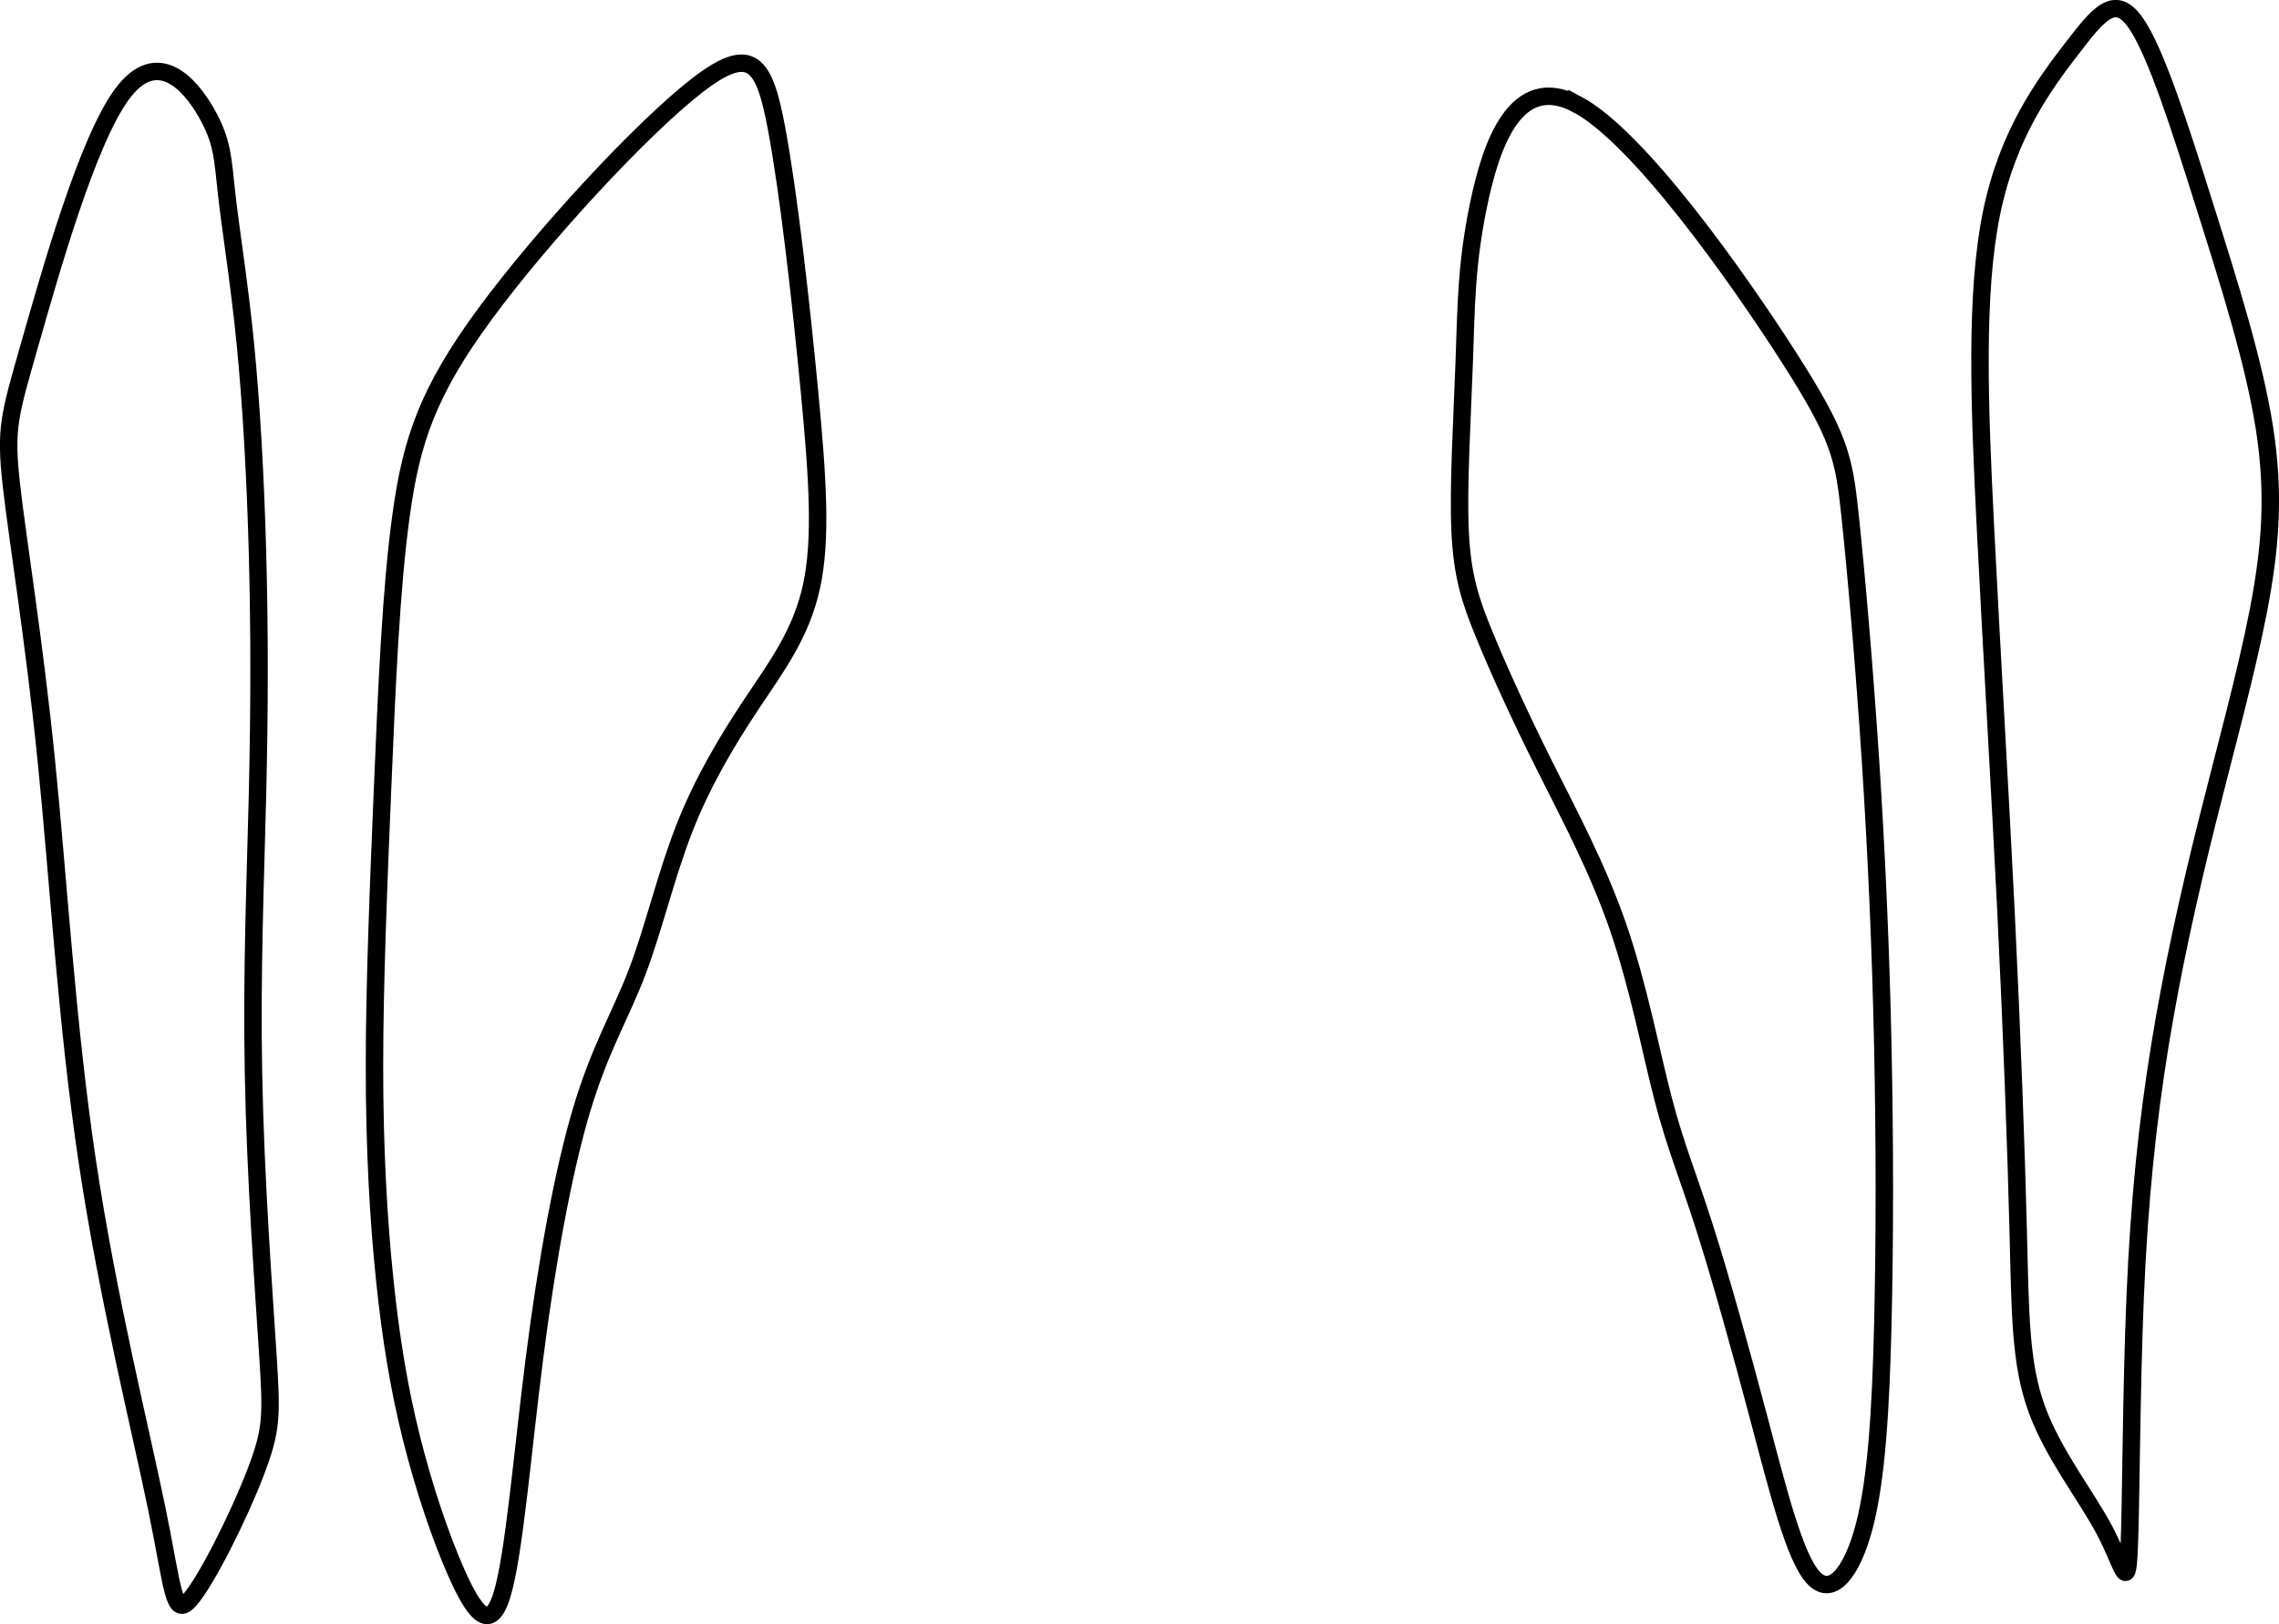 <?xml version="1.0" encoding="UTF-8" standalone="no"?>
<svg
   xmlns:dc="http://purl.org/dc/elements/1.1/"
   xmlns:cc="http://creativecommons.org/ns#"
   xmlns:rdf="http://www.w3.org/1999/02/22-rdf-syntax-ns#"
   xmlns:svg="http://www.w3.org/2000/svg"
   xmlns="http://www.w3.org/2000/svg"
   xmlns:sodipodi="http://sodipodi.sourceforge.net/DTD/sodipodi-0.dtd"
   xmlns:inkscape="http://www.inkscape.org/namespaces/inkscape"
   width="34.629mm"
   height="24.687mm"
   viewBox="0 0 34.629 24.687"
   version="1.1"
   id="svg2680"
   inkscape:version="1.0.2 (e86c870879, 2021-01-15, custom)"
   sodipodi:docname="calves.svg">
  <defs
     id="defs2674">
    <inkscape:path-effect
       effect="bspline"
       id="path-effect3271"
       is_visible="true"
       lpeversion="1"
       weight="33.333"
       steps="2"
       helper_size="0"
       apply_no_weight="true"
       apply_with_weight="true"
       only_selected="false" />
    <inkscape:path-effect
       effect="bspline"
       id="path-effect3267"
       is_visible="true"
       lpeversion="1"
       weight="33.333"
       steps="2"
       helper_size="0"
       apply_no_weight="true"
       apply_with_weight="true"
       only_selected="false" />
    <inkscape:path-effect
       effect="bspline"
       id="path-effect3263"
       is_visible="true"
       lpeversion="1"
       weight="33.333"
       steps="2"
       helper_size="0"
       apply_no_weight="true"
       apply_with_weight="true"
       only_selected="false" />
    <inkscape:path-effect
       effect="bspline"
       id="path-effect3259"
       is_visible="true"
       lpeversion="1"
       weight="33.333"
       steps="2"
       helper_size="0"
       apply_no_weight="true"
       apply_with_weight="true"
       only_selected="false" />
  </defs>
  <sodipodi:namedview
     id="base"
     pagecolor="#ffffff"
     bordercolor="#666666"
     borderopacity="1.0"
     inkscape:pageopacity="0.0"
     inkscape:pageshadow="2"
     inkscape:zoom="1.4142136"
     inkscape:cx="-135.87851"
     inkscape:cy="-20.20511"
     inkscape:document-units="mm"
     inkscape:current-layer="layer1"
     inkscape:document-rotation="0"
     showgrid="false"
     inkscape:window-width="1920"
     inkscape:window-height="1001"
     inkscape:window-x="-9"
     inkscape:window-y="-9"
     inkscape:window-maximized="1"
     fit-margin-top="0"
     fit-margin-left="0"
     fit-margin-right="0"
     fit-margin-bottom="0" />
  <g
     inkscape:label="Layer 1"
     inkscape:groupmode="layer"
     id="layer1"
     transform="translate(-80.994,-161.494)">
    <path
       style="fill:none;stroke:#000000;stroke-width:0.265px;stroke-linecap:butt;stroke-linejoin:miter;stroke-opacity:1"
       d="m 82.849,162.923 c -0.53,0.717 -1.091,2.713 -1.403,3.804 -0.312,1.091 -0.374,1.278 -0.281,2.12 0.094,0.842 0.343,2.339 0.53,4.178 0.187,1.84 0.312,4.022 0.624,6.112 0.312,2.089 0.811,4.085 1.06,5.301 0.249,1.216 0.249,1.653 0.499,1.372 0.249,-0.281 0.748,-1.279 0.998,-1.933 0.249,-0.655 0.249,-0.842 0.187,-1.808 -0.062,-0.967 -0.187,-2.65 -0.217,-4.241 -0.03,-1.59 0.03,-2.962 0.061,-4.272 0.031,-1.31 0.031,-2.494 1.3e-5,-3.648 -0.031,-1.154 -0.094,-2.276 -0.187,-3.212 -0.094,-0.935 -0.218,-1.684 -0.281,-2.245 -0.062,-0.561 -0.062,-0.811 -0.312,-1.247 -0.249,-0.437 -0.748,-0.998 -1.278,-0.281 z"
       id="path3257" />
    <path
       style="fill:none;stroke:#000000;stroke-width:0.265px;stroke-linecap:butt;stroke-linejoin:miter;stroke-opacity:1"
       d="m 91.58,162.798 c -0.842,0.655 -2.339,2.276 -3.212,3.461 -0.873,1.185 -1.123,1.933 -1.278,3.056 -0.156,1.123 -0.218,2.619 -0.281,4.116 -0.062,1.497 -0.125,2.993 -0.125,4.272 1.4e-5,1.278 0.062,2.339 0.156,3.243 0.094,0.904 0.218,1.653 0.405,2.401 0.187,0.748 0.437,1.497 0.686,2.058 0.25,0.561 0.499,0.935 0.686,0.343 0.187,-0.592 0.312,-2.152 0.499,-3.617 0.187,-1.466 0.437,-2.838 0.717,-3.773 0.281,-0.936 0.592,-1.434 0.842,-2.089 0.249,-0.655 0.437,-1.465 0.717,-2.183 0.281,-0.717 0.655,-1.341 1.029,-1.902 0.374,-0.561 0.748,-1.06 0.904,-1.777 0.156,-0.717 0.094,-1.652 -0.031,-2.962 -0.125,-1.31 -0.312,-2.993 -0.499,-3.991 -0.187,-0.998 -0.374,-1.31 -1.216,-0.655 z"
       id="path3261" />
    <path
       style="fill:none;stroke:#000000;stroke-width:0.265px;stroke-linecap:butt;stroke-linejoin:miter;stroke-opacity:1"
       d="m 104.957,163.079 c 0.936,0.499 2.432,2.619 3.212,3.835 0.779,1.216 0.842,1.528 0.935,2.401 0.093,0.873 0.218,2.307 0.312,3.742 0.093,1.434 0.156,2.869 0.187,4.334 0.031,1.466 0.031,2.962 -10e-6,4.241 -0.031,1.278 -0.094,2.339 -0.281,3.056 -0.187,0.717 -0.499,1.091 -0.779,0.78 -0.281,-0.312 -0.53,-1.309 -0.811,-2.37 -0.281,-1.06 -0.592,-2.183 -0.842,-2.962 -0.249,-0.78 -0.437,-1.216 -0.625,-1.939 -0.188,-0.723 -0.373,-1.709 -0.685,-2.614 -0.312,-0.904 -0.748,-1.715 -1.122,-2.463 -0.374,-0.748 -0.686,-1.434 -0.904,-1.964 -0.218,-0.53 -0.343,-0.904 -0.374,-1.59 -0.031,-0.686 0.031,-1.684 0.062,-2.557 0.031,-0.873 0.031,-1.497 0.218,-2.401 0.187,-0.904 0.561,-2.027 1.497,-1.528 z"
       id="path3265" />
    <path
       style="fill:none;stroke:#000000;stroke-width:0.265px;stroke-linecap:butt;stroke-linejoin:miter;stroke-opacity:1"
       d="m 112.471,162.237 c -0.405,0.53 -0.967,1.278 -1.216,2.495 -0.249,1.216 -0.187,2.9 -0.093,4.771 0.094,1.871 0.218,3.929 0.312,5.831 0.093,1.902 0.156,3.648 0.187,4.895 0.031,1.247 0.031,1.996 0.281,2.682 0.25,0.686 0.748,1.31 1.029,1.84 0.281,0.53 0.343,0.967 0.374,0.312 0.031,-0.655 0.031,-2.401 0.093,-3.867 0.062,-1.466 0.187,-2.65 0.374,-3.804 0.187,-1.154 0.437,-2.276 0.717,-3.399 0.281,-1.123 0.592,-2.245 0.78,-3.212 0.187,-0.967 0.249,-1.777 0.094,-2.775 -0.156,-0.998 -0.53,-2.183 -0.904,-3.368 -0.374,-1.185 -0.748,-2.37 -1.06,-2.806 -0.312,-0.437 -0.561,-0.125 -0.967,0.405 z"
       id="path3269" />
  </g>
</svg>
